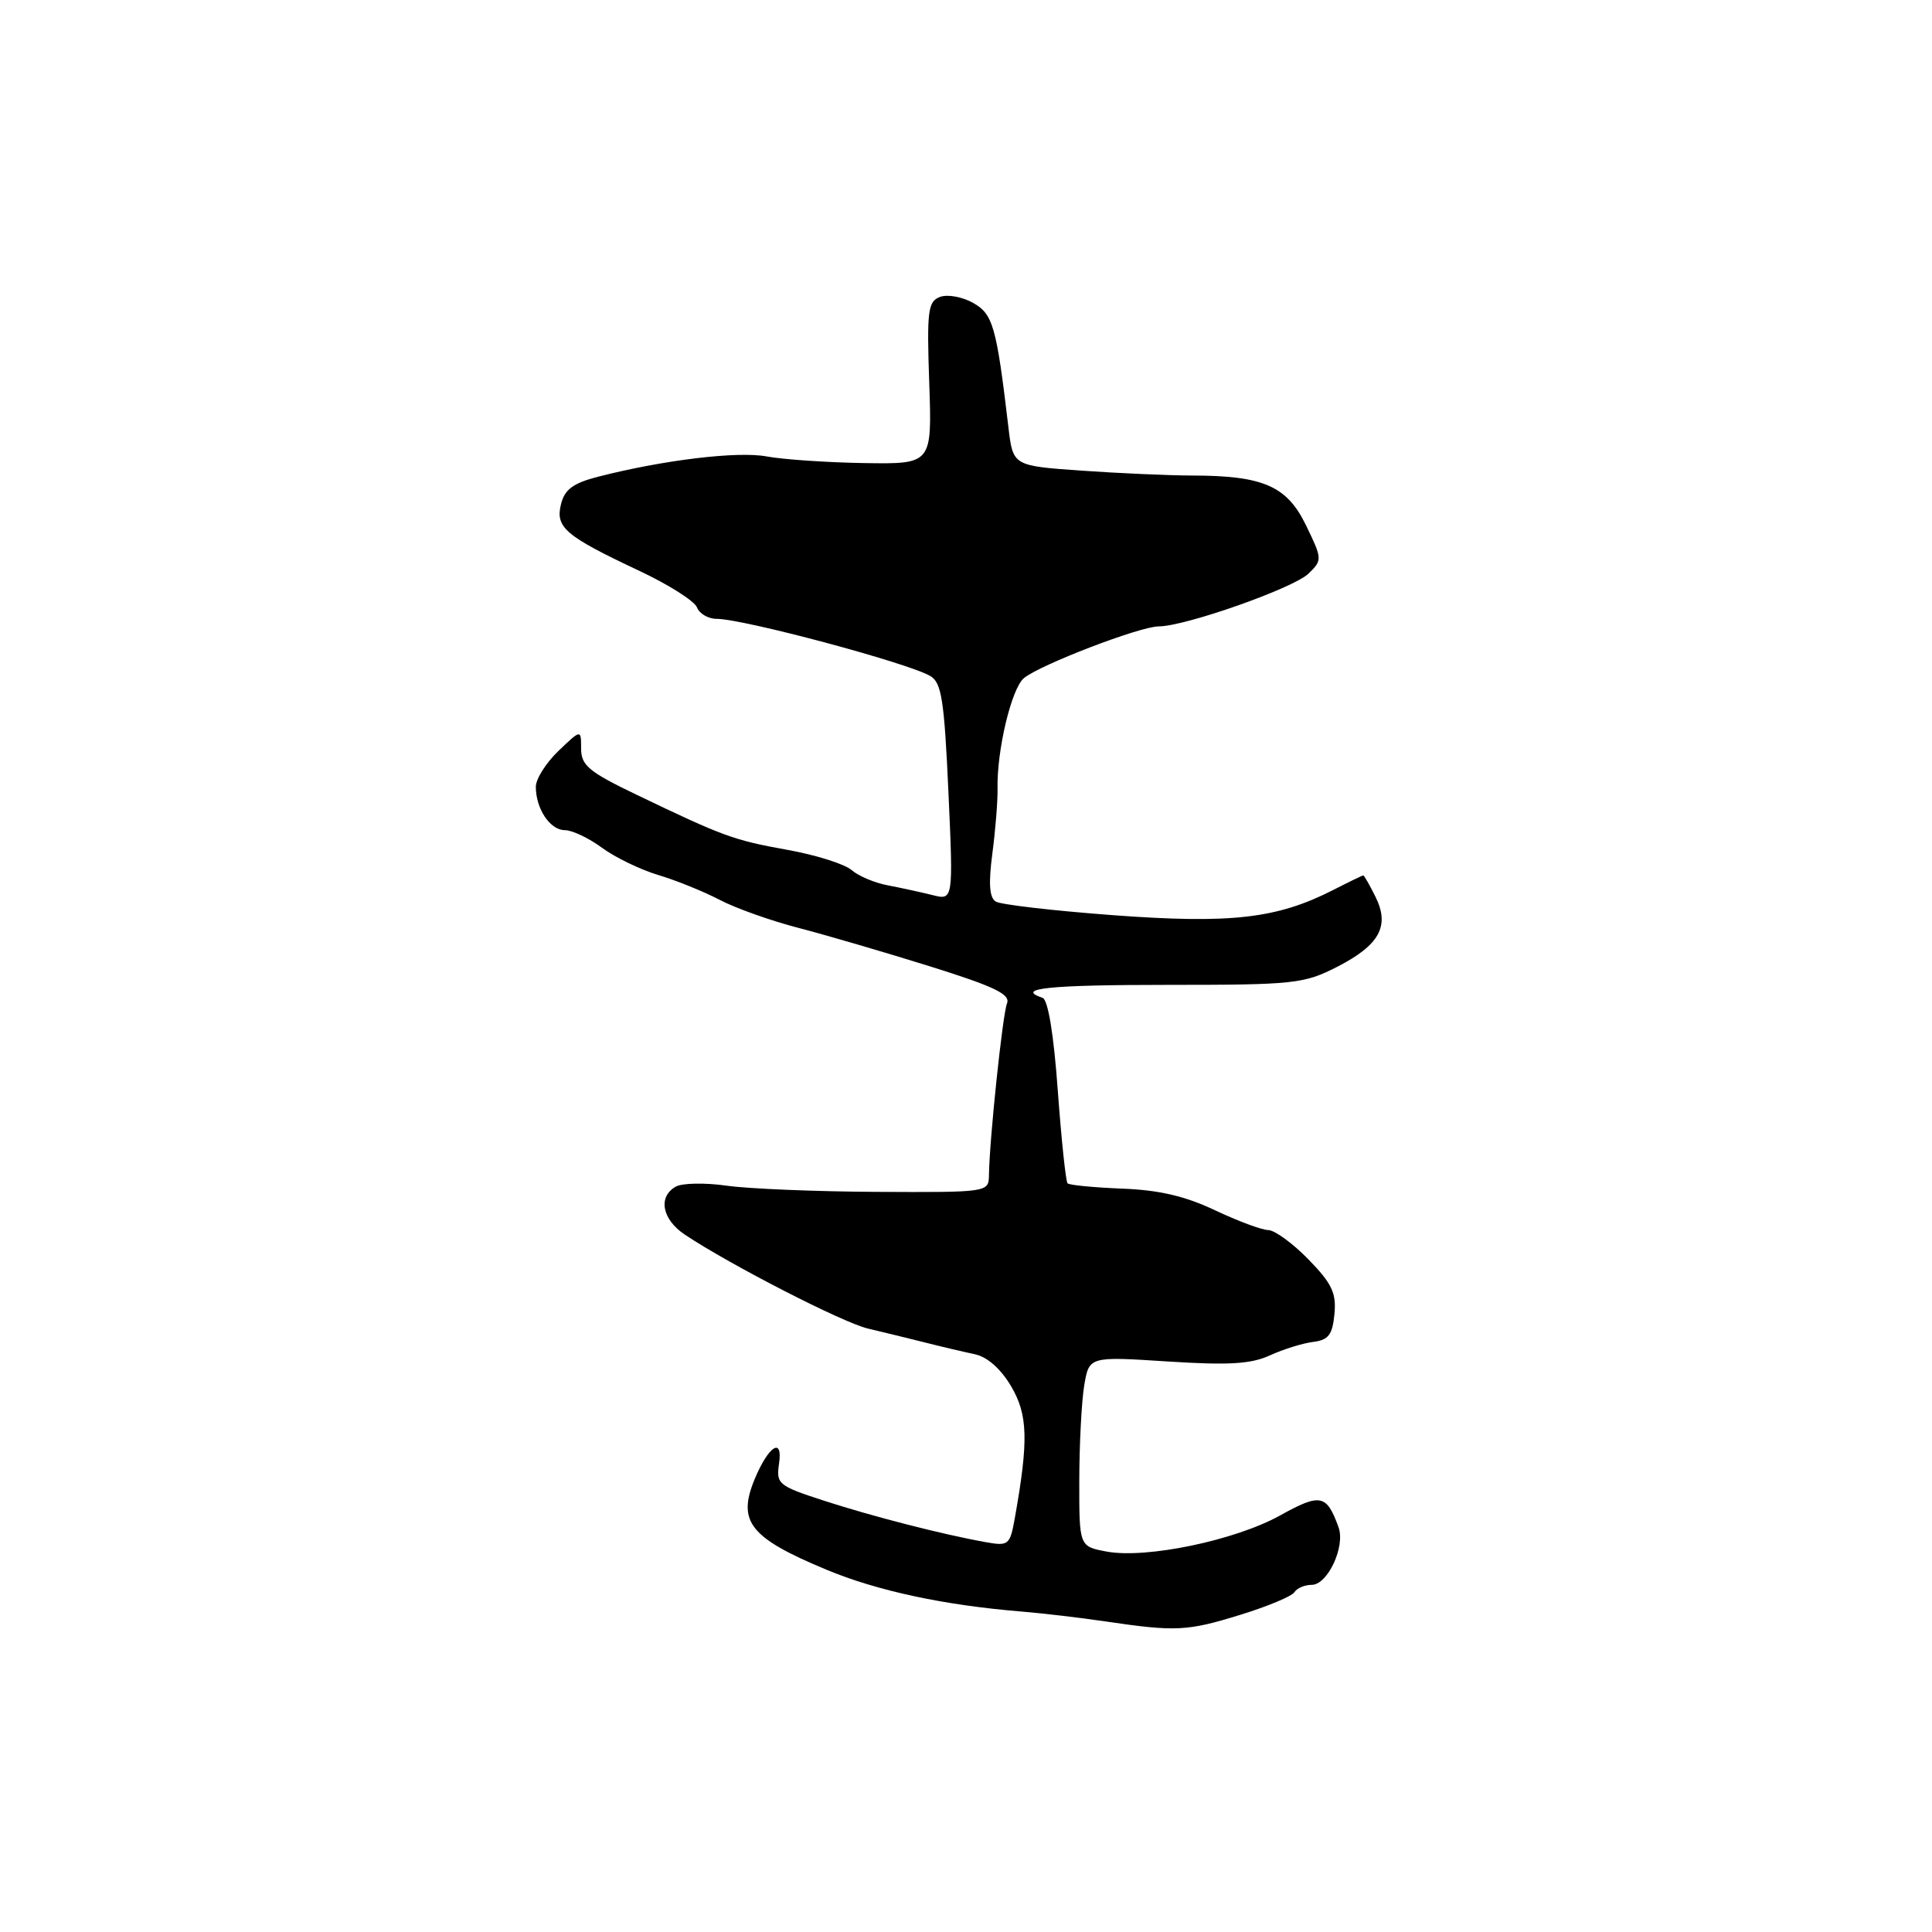 <?xml version="1.0" encoding="UTF-8" standalone="no"?>
<!DOCTYPE svg PUBLIC "-//W3C//DTD SVG 1.1//EN" "http://www.w3.org/Graphics/SVG/1.1/DTD/svg11.dtd" >
<svg xmlns="http://www.w3.org/2000/svg" xmlns:xlink="http://www.w3.org/1999/xlink" version="1.1" viewBox="0 0 256 256">
 <g >
 <path fill="currentColor"
d=" M 164.35 213.97 C 167.96 212.86 171.19 211.51 171.52 210.97 C 171.85 210.44 172.88 210.00 173.81 210.00 C 175.92 210.00 178.28 204.94 177.37 202.39 C 175.79 198.00 174.97 197.83 169.61 200.81 C 163.67 204.11 151.86 206.57 146.63 205.59 C 143.00 204.91 143.00 204.91 143.01 196.20 C 143.02 191.42 143.31 185.75 143.66 183.61 C 144.31 179.73 144.31 179.73 154.68 180.40 C 162.81 180.92 165.75 180.75 168.28 179.59 C 170.05 178.78 172.62 177.98 174.00 177.81 C 176.03 177.56 176.56 176.87 176.82 174.12 C 177.09 171.33 176.48 170.06 173.37 166.87 C 171.29 164.74 168.90 163.00 168.05 162.99 C 167.20 162.98 164.03 161.80 161.00 160.37 C 157.07 158.50 153.57 157.68 148.70 157.50 C 144.97 157.35 141.71 157.04 141.46 156.80 C 141.22 156.55 140.64 151.01 140.16 144.48 C 139.63 137.10 138.87 132.46 138.15 132.22 C 134.42 130.97 138.99 130.50 154.75 130.50 C 171.47 130.50 172.77 130.36 177.16 128.12 C 182.81 125.23 184.19 122.70 182.25 118.81 C 181.48 117.26 180.76 116.00 180.64 116.00 C 180.52 116.00 178.70 116.88 176.59 117.96 C 169.18 121.73 163.09 122.42 147.53 121.27 C 139.61 120.68 132.60 119.87 131.94 119.46 C 131.10 118.94 130.97 117.09 131.49 113.11 C 131.90 110.03 132.21 106.15 132.18 104.50 C 132.07 99.42 134.03 91.22 135.67 89.86 C 137.80 88.09 151.03 83.01 153.53 83.00 C 157.03 83.00 171.41 77.93 173.38 76.01 C 175.23 74.22 175.22 74.08 173.06 69.62 C 170.52 64.38 167.39 63.02 157.90 63.01 C 154.83 63.00 148.24 62.71 143.27 62.36 C 134.22 61.72 134.22 61.72 133.62 56.61 C 132.03 43.18 131.58 41.61 128.91 40.12 C 127.48 39.32 125.51 38.97 124.54 39.35 C 122.95 39.96 122.80 41.20 123.13 50.76 C 123.50 61.50 123.50 61.50 114.50 61.36 C 109.55 61.28 103.74 60.88 101.58 60.48 C 97.76 59.76 87.90 60.95 79.24 63.17 C 75.95 64.02 74.82 64.85 74.34 66.79 C 73.56 69.88 74.88 71.01 84.63 75.60 C 88.56 77.44 92.03 79.64 92.35 80.48 C 92.67 81.31 93.84 82.00 94.95 82.00 C 98.48 82.00 120.24 87.82 123.26 89.57 C 124.76 90.44 125.12 92.73 125.67 104.94 C 126.32 119.30 126.32 119.30 123.55 118.60 C 122.02 118.22 119.36 117.64 117.63 117.31 C 115.91 116.99 113.75 116.08 112.83 115.28 C 111.91 114.49 108.09 113.28 104.33 112.61 C 97.15 111.31 95.91 110.86 84.25 105.26 C 78.03 102.27 77.00 101.41 77.00 99.20 C 77.00 96.63 77.00 96.63 74.00 99.50 C 72.35 101.08 71.00 103.22 71.00 104.25 C 71.00 107.17 72.89 110.00 74.84 110.00 C 75.81 110.00 78.03 111.05 79.76 112.33 C 81.50 113.61 84.85 115.23 87.21 115.94 C 89.57 116.64 93.24 118.13 95.37 119.24 C 97.49 120.35 102.22 122.03 105.87 122.97 C 109.52 123.92 117.35 126.21 123.27 128.06 C 131.82 130.74 133.92 131.75 133.43 132.97 C 132.85 134.42 131.11 150.94 131.04 155.75 C 131.00 157.98 130.89 158.00 116.25 157.93 C 108.14 157.89 99.16 157.52 96.30 157.11 C 93.43 156.70 90.39 156.76 89.55 157.23 C 87.15 158.58 87.72 161.58 90.75 163.60 C 96.78 167.62 111.70 175.27 115.00 176.04 C 116.92 176.49 120.30 177.32 122.50 177.87 C 124.70 178.43 127.69 179.13 129.15 179.44 C 130.81 179.78 132.60 181.36 133.98 183.69 C 136.21 187.46 136.30 190.91 134.46 201.20 C 133.83 204.72 133.63 204.88 130.65 204.35 C 124.92 203.33 115.59 200.93 109.15 198.84 C 103.10 196.87 102.83 196.64 103.23 193.91 C 103.75 190.34 101.82 191.60 99.99 196.01 C 97.67 201.63 99.37 203.77 109.50 207.99 C 116.27 210.81 125.14 212.71 135.50 213.55 C 138.25 213.78 143.20 214.36 146.50 214.85 C 155.77 216.22 157.32 216.15 164.35 213.97 Z "/>
</g>
</svg>